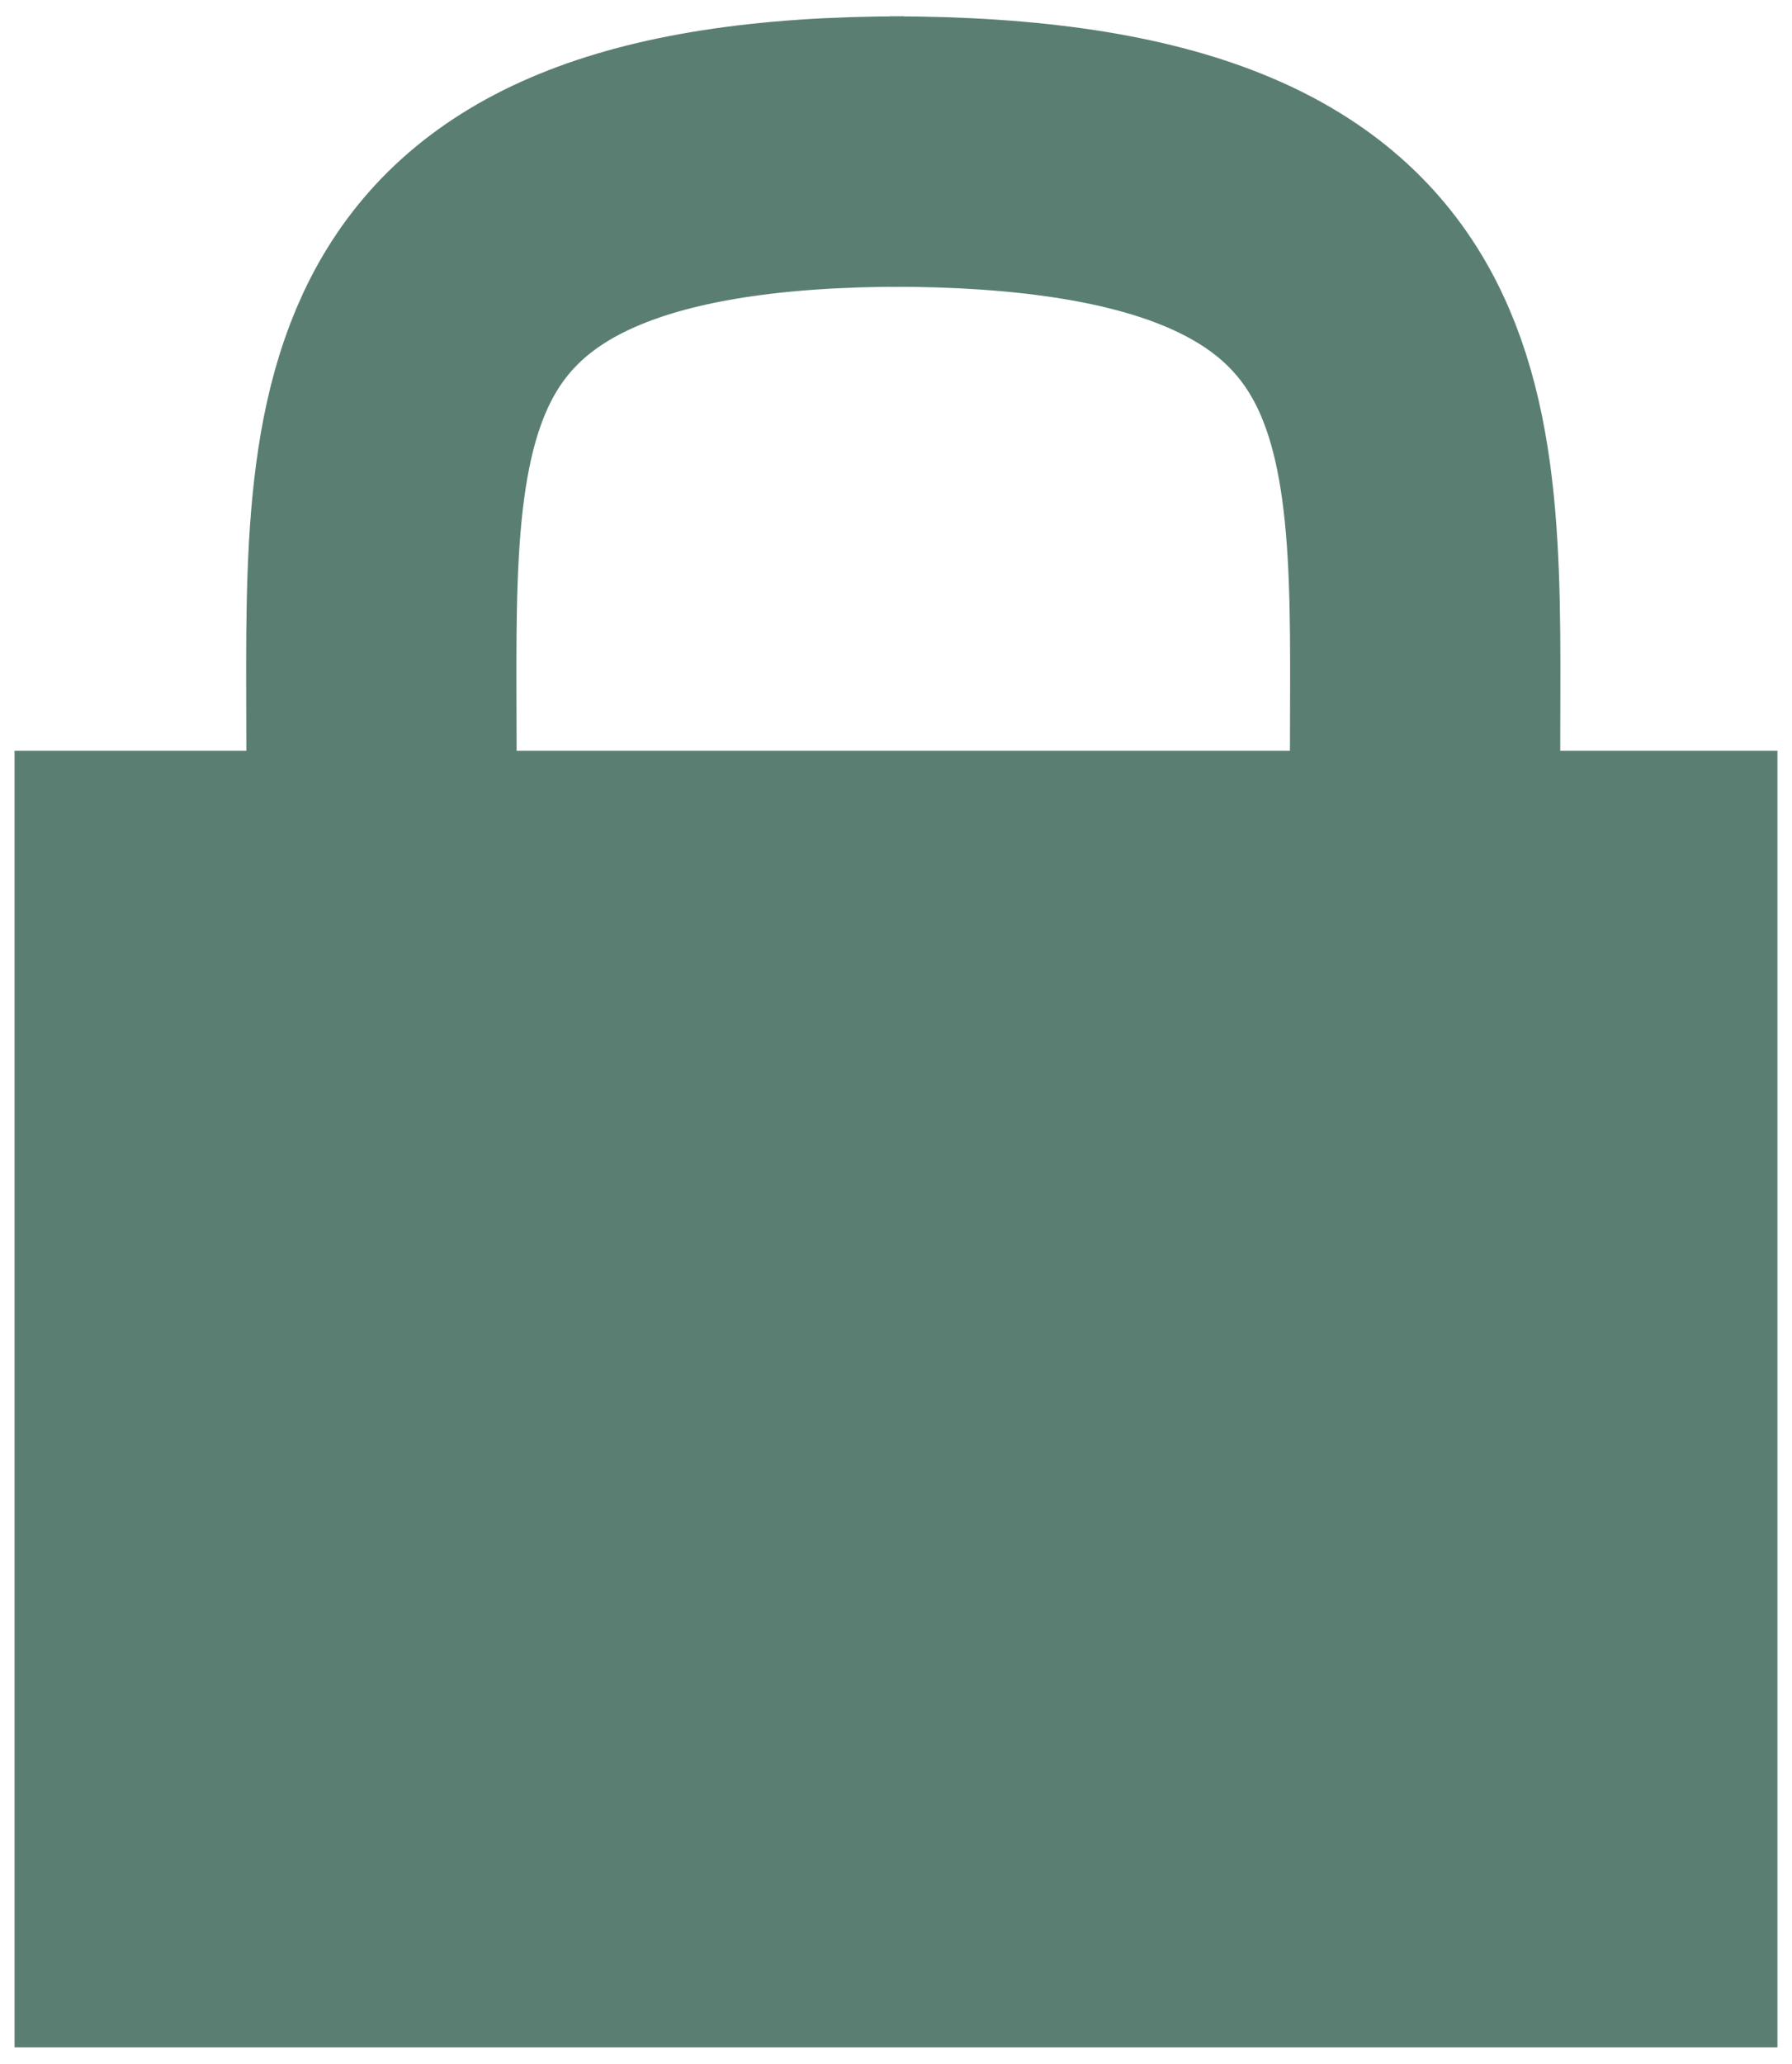 <?xml version="1.0" encoding="utf-8"?>
<!-- Generator: Adobe Illustrator 19.1.0, SVG Export Plug-In . SVG Version: 6.00 Build 0)  -->
<svg version="1.1" id="Layer_1" xmlns="http://www.w3.org/2000/svg" xmlns:xlink="http://www.w3.org/1999/xlink" x="0px" y="0px"
	 viewBox="0 0 184.6 212.5" style="enable-background:new 0 0 184.6 212.5;" xml:space="preserve">
<style type="text/css">
	.st0{display:none;fill:#FFFFFF;stroke:#706F6E;stroke-width:20;stroke-miterlimit:10;}
	.st1{fill:none;stroke:#5A7F72;stroke-width:27.841;stroke-miterlimit:10;}
	.st2{fill:#5A7F72;}
</style>
<ellipse class="st0" cx="96.2" cy="118.8" rx="133.1" ry="111.4"/>
<g>
	<g>
		<path class="st1" d="M39.3,78c0-34.5-2.8-62.4,53.8-62.4"/>
	</g>
	<g>
		<path class="st1" d="M146.8,78c0-34.5,2.8-62.4-55.1-62.4"/>
	</g>
	<rect x="1.5" y="77.3" class="st2" width="181.6" height="133.5"/>
</g>
</svg>
